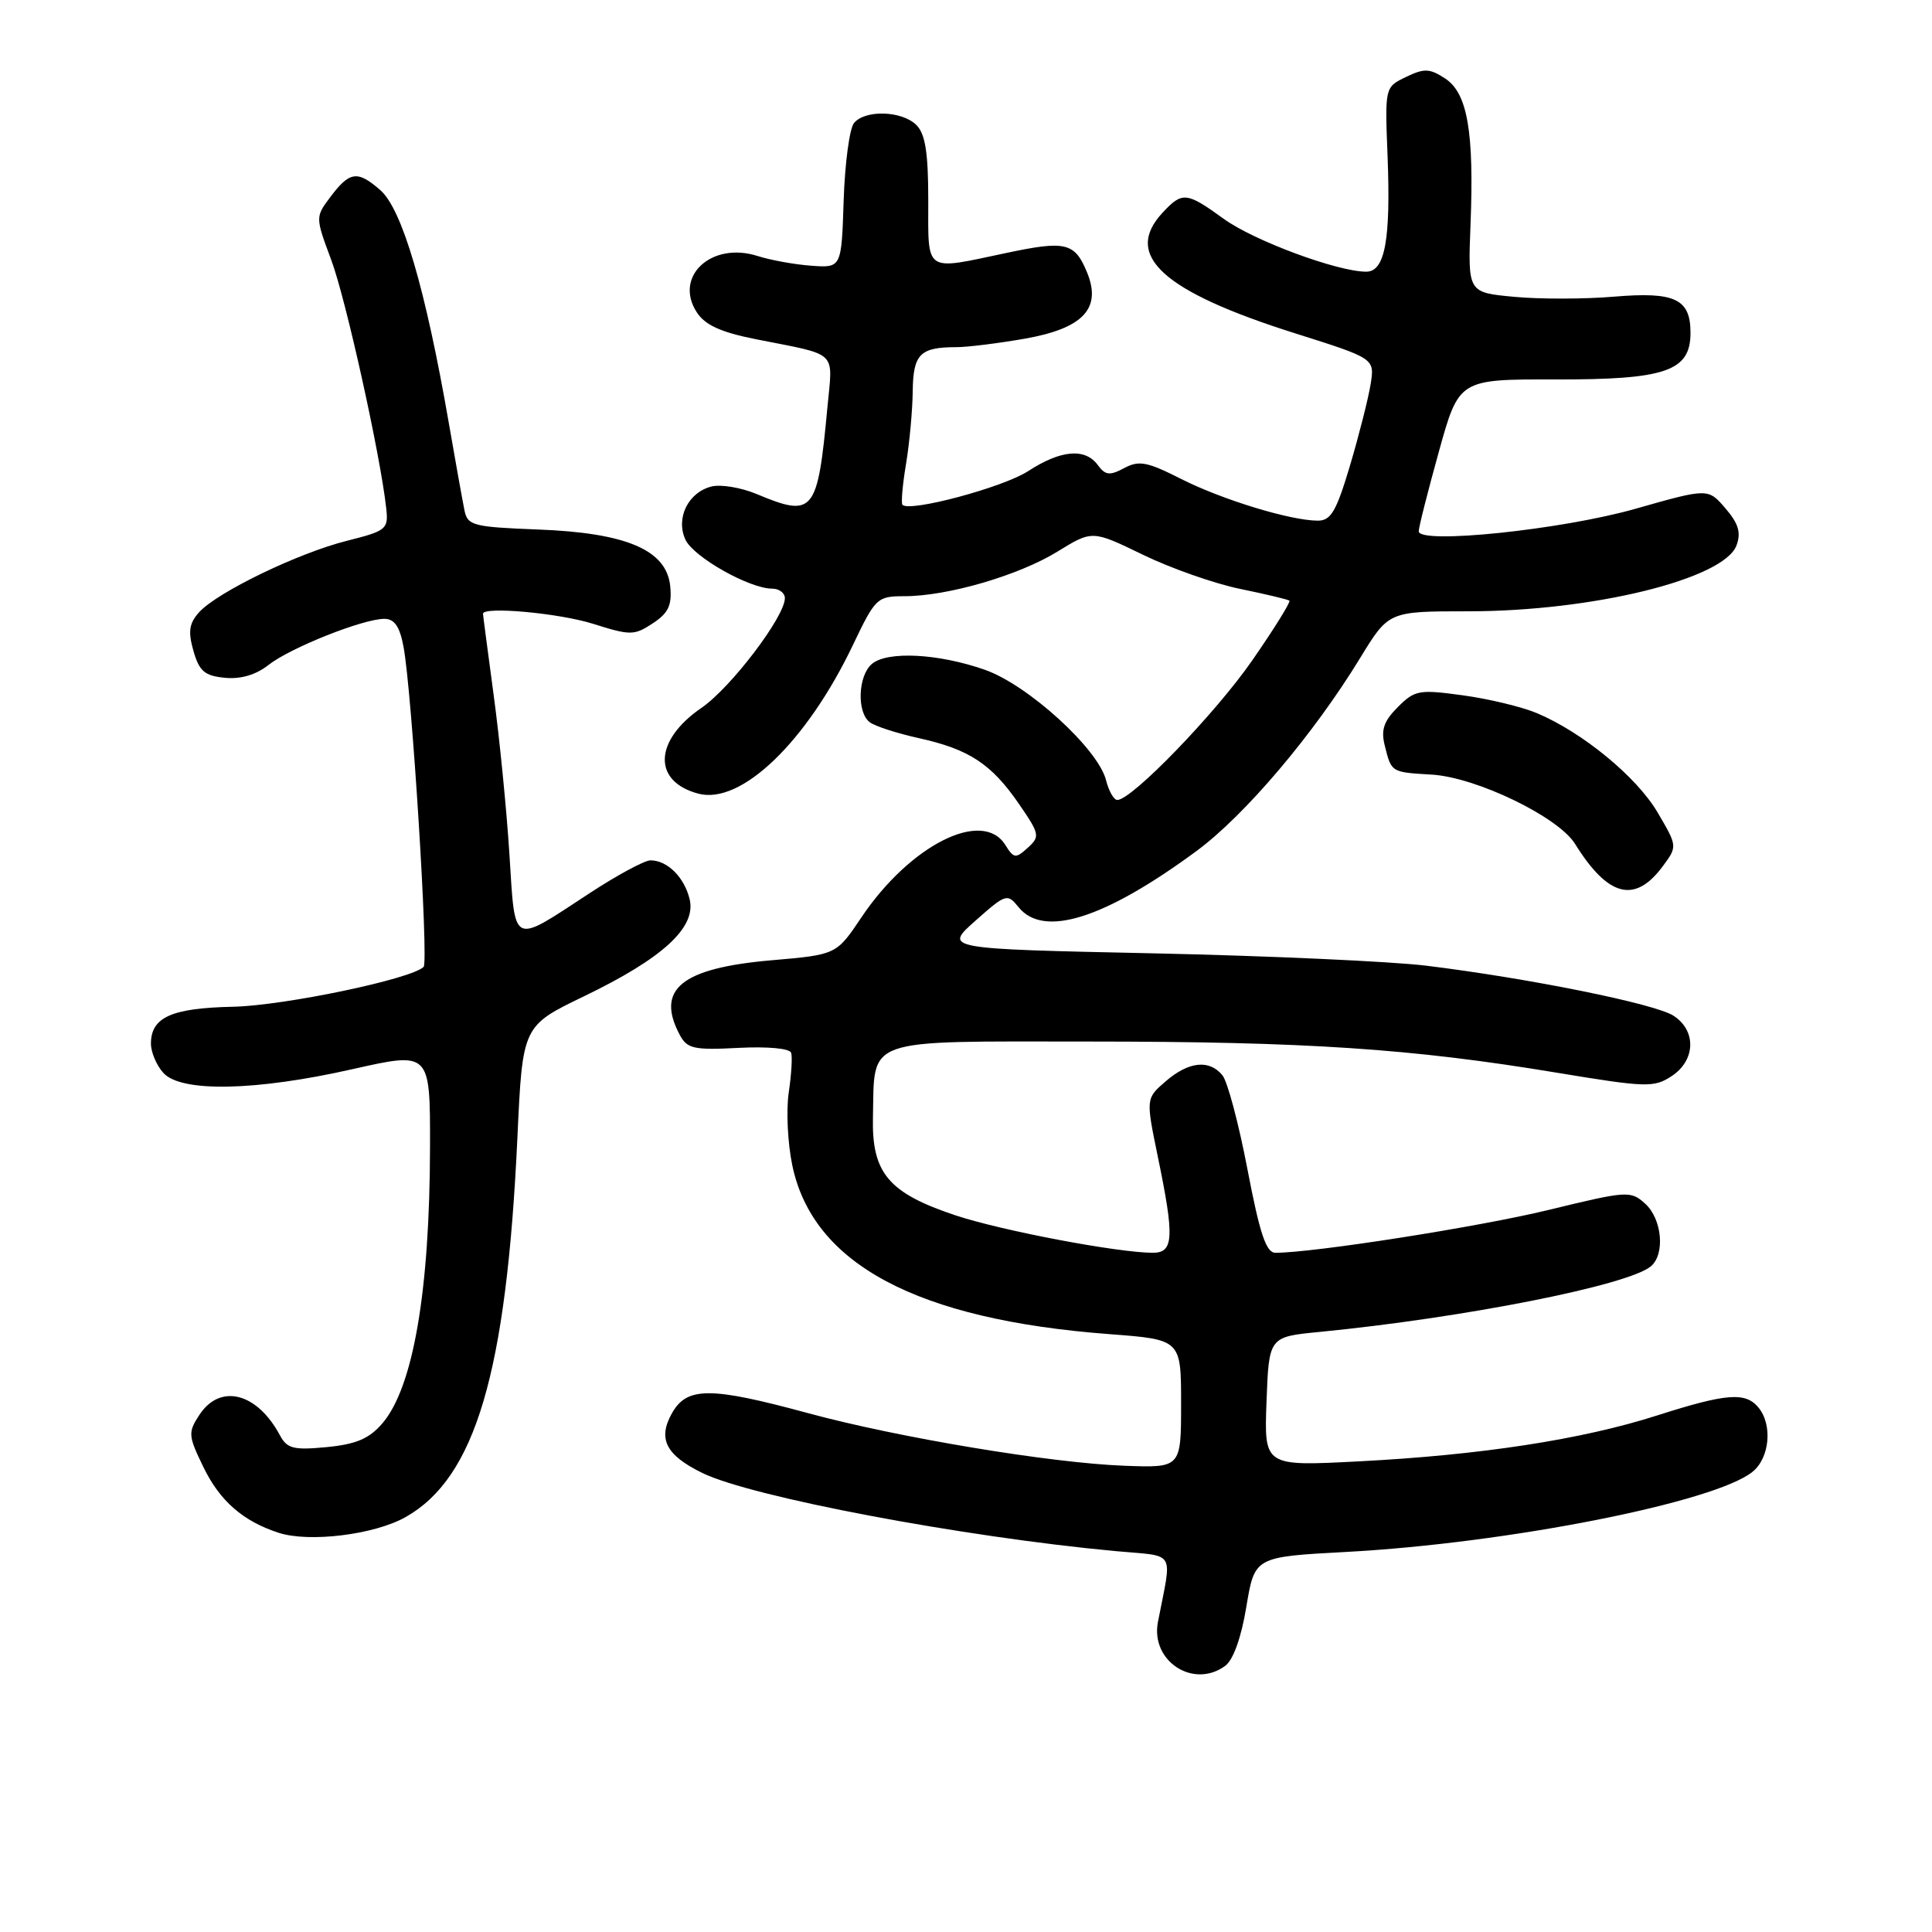 <?xml version="1.0" encoding="UTF-8" standalone="no"?>
<!DOCTYPE svg PUBLIC "-//W3C//DTD SVG 1.1//EN" "http://www.w3.org/Graphics/SVG/1.1/DTD/svg11.dtd" >
<svg xmlns="http://www.w3.org/2000/svg" xmlns:xlink="http://www.w3.org/1999/xlink" version="1.1" viewBox="0 0 256 256">
 <g >
 <path fill="currentColor"
d=" M 162.34 220.74 C 163.41 219.96 164.48 216.98 165.15 212.89 C 166.25 206.29 166.25 206.29 178.37 205.64 C 199.75 204.49 227.22 199.07 232.22 195.02 C 234.50 193.18 234.90 188.79 233.00 186.50 C 231.28 184.42 228.76 184.62 219.53 187.57 C 209.58 190.75 196.17 192.81 180.00 193.64 C 167.50 194.29 167.50 194.29 167.82 185.72 C 168.14 177.14 168.14 177.14 174.82 176.49 C 194.02 174.61 215.70 170.32 218.74 167.80 C 220.66 166.21 220.24 161.53 218.00 159.50 C 216.07 157.75 215.65 157.78 205.25 160.31 C 196.07 162.55 174.08 166.00 169.00 166.00 C 167.77 166.00 166.93 163.49 165.30 154.97 C 164.14 148.90 162.65 143.28 161.97 142.47 C 160.23 140.36 157.51 140.65 154.47 143.27 C 151.83 145.55 151.83 145.55 153.41 153.23 C 155.64 163.99 155.53 166.00 152.75 166.00 C 148.11 165.99 132.71 163.07 126.61 161.04 C 117.73 158.08 115.50 155.44 115.67 148.06 C 115.91 137.37 114.12 138.00 144.29 138.01 C 173.09 138.02 186.99 138.94 206.24 142.13 C 218.14 144.10 219.15 144.13 221.49 142.60 C 224.68 140.51 224.81 136.57 221.75 134.59 C 219.32 133.01 202.67 129.64 189.00 127.96 C 184.32 127.39 168.02 126.65 152.77 126.32 C 125.05 125.73 125.05 125.73 129.24 122.01 C 133.29 118.42 133.47 118.36 134.97 120.21 C 138.28 124.30 146.35 121.75 158.55 112.76 C 164.96 108.03 174.05 97.31 180.25 87.15 C 184.01 81.00 184.01 81.00 194.55 81.00 C 211.04 81.00 228.46 76.72 230.10 72.26 C 230.72 70.58 230.36 69.37 228.63 67.36 C 226.33 64.68 226.33 64.68 216.69 67.42 C 206.91 70.20 188.01 72.16 187.99 70.40 C 187.98 69.90 189.18 65.17 190.65 59.87 C 193.32 50.25 193.32 50.25 206.10 50.28 C 220.74 50.31 224.00 49.18 224.00 44.10 C 224.00 39.60 221.95 38.63 213.86 39.31 C 209.96 39.64 204.01 39.65 200.63 39.33 C 194.50 38.76 194.50 38.76 194.85 29.80 C 195.34 17.46 194.45 12.34 191.49 10.40 C 189.44 9.06 188.72 9.03 186.30 10.20 C 183.50 11.55 183.50 11.55 183.86 20.66 C 184.29 31.79 183.52 36.00 181.03 36.00 C 177.23 36.00 166.16 31.90 162.17 29.01 C 157.21 25.42 156.67 25.36 154.04 28.19 C 148.78 33.84 154.05 38.63 171.68 44.19 C 182.15 47.50 182.15 47.50 181.62 50.88 C 181.32 52.74 180.10 57.58 178.90 61.63 C 177.07 67.77 176.36 69.00 174.60 68.99 C 170.96 68.97 161.96 66.22 156.50 63.46 C 152.00 61.18 150.92 60.97 148.95 62.03 C 147.04 63.05 146.46 62.98 145.47 61.63 C 143.79 59.33 140.56 59.61 136.23 62.43 C 132.93 64.58 120.52 67.90 119.58 66.89 C 119.38 66.67 119.59 64.25 120.05 61.50 C 120.51 58.75 120.91 54.41 120.94 51.86 C 121.00 46.91 121.90 46.00 126.75 46.00 C 128.17 46.00 132.21 45.50 135.72 44.89 C 143.52 43.53 146.02 40.88 144.03 36.07 C 142.40 32.13 141.20 31.85 133.29 33.53 C 122.39 35.84 123.00 36.25 123.00 26.57 C 123.00 20.24 122.61 17.75 121.43 16.57 C 119.52 14.67 114.65 14.51 113.16 16.30 C 112.57 17.02 111.95 21.63 111.79 26.55 C 111.50 35.50 111.50 35.50 107.50 35.21 C 105.30 35.05 102.09 34.47 100.38 33.92 C 94.26 31.97 89.23 36.65 92.34 41.40 C 93.44 43.08 95.53 44.03 100.17 44.95 C 111.20 47.14 110.35 46.33 109.64 53.94 C 108.33 68.01 107.83 68.63 100.23 65.45 C 98.19 64.60 95.52 64.16 94.29 64.46 C 91.19 65.24 89.51 68.64 90.82 71.50 C 91.87 73.80 99.30 78.00 102.32 78.00 C 103.24 78.00 104.00 78.57 104.00 79.26 C 104.00 81.71 96.83 91.14 92.94 93.80 C 86.65 98.12 86.44 103.54 92.52 105.16 C 98.18 106.68 106.89 98.31 113.03 85.44 C 116.00 79.22 116.23 79.00 119.84 79.00 C 125.56 79.00 134.98 76.25 140.12 73.09 C 144.73 70.25 144.73 70.25 151.43 73.50 C 155.11 75.29 160.91 77.33 164.31 78.03 C 167.72 78.73 170.66 79.43 170.85 79.59 C 171.05 79.75 168.85 83.29 165.96 87.46 C 161.11 94.48 149.98 106.00 148.05 106.00 C 147.59 106.00 146.92 104.82 146.56 103.39 C 145.52 99.23 136.21 90.75 130.50 88.75 C 124.37 86.60 117.62 86.24 115.55 87.96 C 113.69 89.50 113.50 94.38 115.25 95.70 C 115.94 96.23 118.87 97.17 121.76 97.81 C 128.41 99.28 131.37 101.22 135.02 106.53 C 137.77 110.53 137.83 110.84 136.18 112.34 C 134.58 113.79 134.33 113.76 133.21 111.96 C 130.19 107.13 120.60 111.96 114.16 121.53 C 110.83 126.50 110.83 126.50 102.25 127.24 C 90.27 128.28 86.83 131.08 90.09 137.16 C 91.05 138.96 91.97 139.16 97.84 138.85 C 101.71 138.65 104.64 138.92 104.83 139.50 C 105.01 140.05 104.86 142.42 104.51 144.78 C 104.16 147.13 104.37 151.46 104.98 154.40 C 107.70 167.50 121.51 174.86 147.00 176.78 C 156.50 177.50 156.50 177.50 156.50 186.00 C 156.50 194.50 156.50 194.50 149.00 194.22 C 139.26 193.86 119.03 190.50 107.00 187.23 C 94.13 183.74 91.03 183.74 89.05 187.24 C 87.12 190.65 88.22 192.81 93.07 195.18 C 99.58 198.36 127.54 203.65 147.81 205.53 C 155.98 206.29 155.31 205.19 153.43 214.93 C 152.44 220.11 158.13 223.82 162.34 220.74 Z  M 53.73 201.03 C 63.00 195.81 67.11 181.89 68.56 150.72 C 69.24 135.94 69.24 135.94 77.37 132.02 C 87.80 126.99 92.25 122.92 91.39 119.19 C 90.70 116.26 88.44 114.00 86.19 114.00 C 85.41 114.00 81.78 115.96 78.13 118.35 C 67.67 125.20 68.29 125.50 67.50 113.18 C 67.13 107.31 66.19 97.81 65.41 92.08 C 64.64 86.34 64.00 81.51 64.00 81.33 C 64.00 80.32 74.10 81.24 78.59 82.66 C 83.54 84.22 84.02 84.22 86.49 82.60 C 88.57 81.23 89.05 80.22 88.81 77.69 C 88.34 72.88 83.03 70.60 71.24 70.16 C 62.71 69.83 61.96 69.64 61.55 67.65 C 61.31 66.47 60.36 61.23 59.46 56.00 C 56.38 38.25 53.28 27.72 50.40 25.20 C 47.35 22.53 46.32 22.69 43.70 26.20 C 41.79 28.75 41.80 28.84 43.89 34.44 C 45.82 39.59 50.42 60.36 51.18 67.38 C 51.48 70.11 51.21 70.34 46.00 71.65 C 39.55 73.26 28.80 78.46 26.39 81.12 C 25.06 82.59 24.90 83.67 25.63 86.24 C 26.40 88.94 27.11 89.55 29.79 89.81 C 31.90 90.02 33.92 89.42 35.59 88.10 C 38.49 85.83 48.10 82.00 50.93 82.00 C 52.27 82.00 52.97 83.02 53.47 85.71 C 54.58 91.62 56.82 127.44 56.13 128.12 C 54.48 129.74 37.66 133.25 30.87 133.40 C 22.73 133.57 20.00 134.79 20.00 138.29 C 20.00 139.42 20.74 141.17 21.65 142.17 C 24.00 144.77 33.90 144.57 46.75 141.66 C 57.00 139.35 57.00 139.35 56.98 151.92 C 56.95 171.10 54.75 183.85 50.66 188.61 C 48.91 190.64 47.19 191.37 43.29 191.75 C 38.90 192.17 38.04 191.95 37.10 190.20 C 34.07 184.52 29.17 183.28 26.42 187.48 C 24.90 189.80 24.93 190.23 26.95 194.39 C 29.12 198.88 32.19 201.56 36.91 203.10 C 40.97 204.42 49.59 203.36 53.73 201.03 Z  M 220.29 114.83 C 222.28 112.15 222.28 112.15 219.65 107.67 C 216.89 102.95 209.66 97.01 203.61 94.48 C 201.62 93.65 197.21 92.59 193.81 92.13 C 188.04 91.34 187.47 91.44 185.22 93.69 C 183.36 95.55 182.96 96.71 183.49 98.80 C 184.38 102.36 184.31 102.32 189.71 102.64 C 195.61 102.99 206.49 108.24 208.71 111.83 C 213.07 118.84 216.62 119.76 220.29 114.83 Z "/>
</g>
</svg>